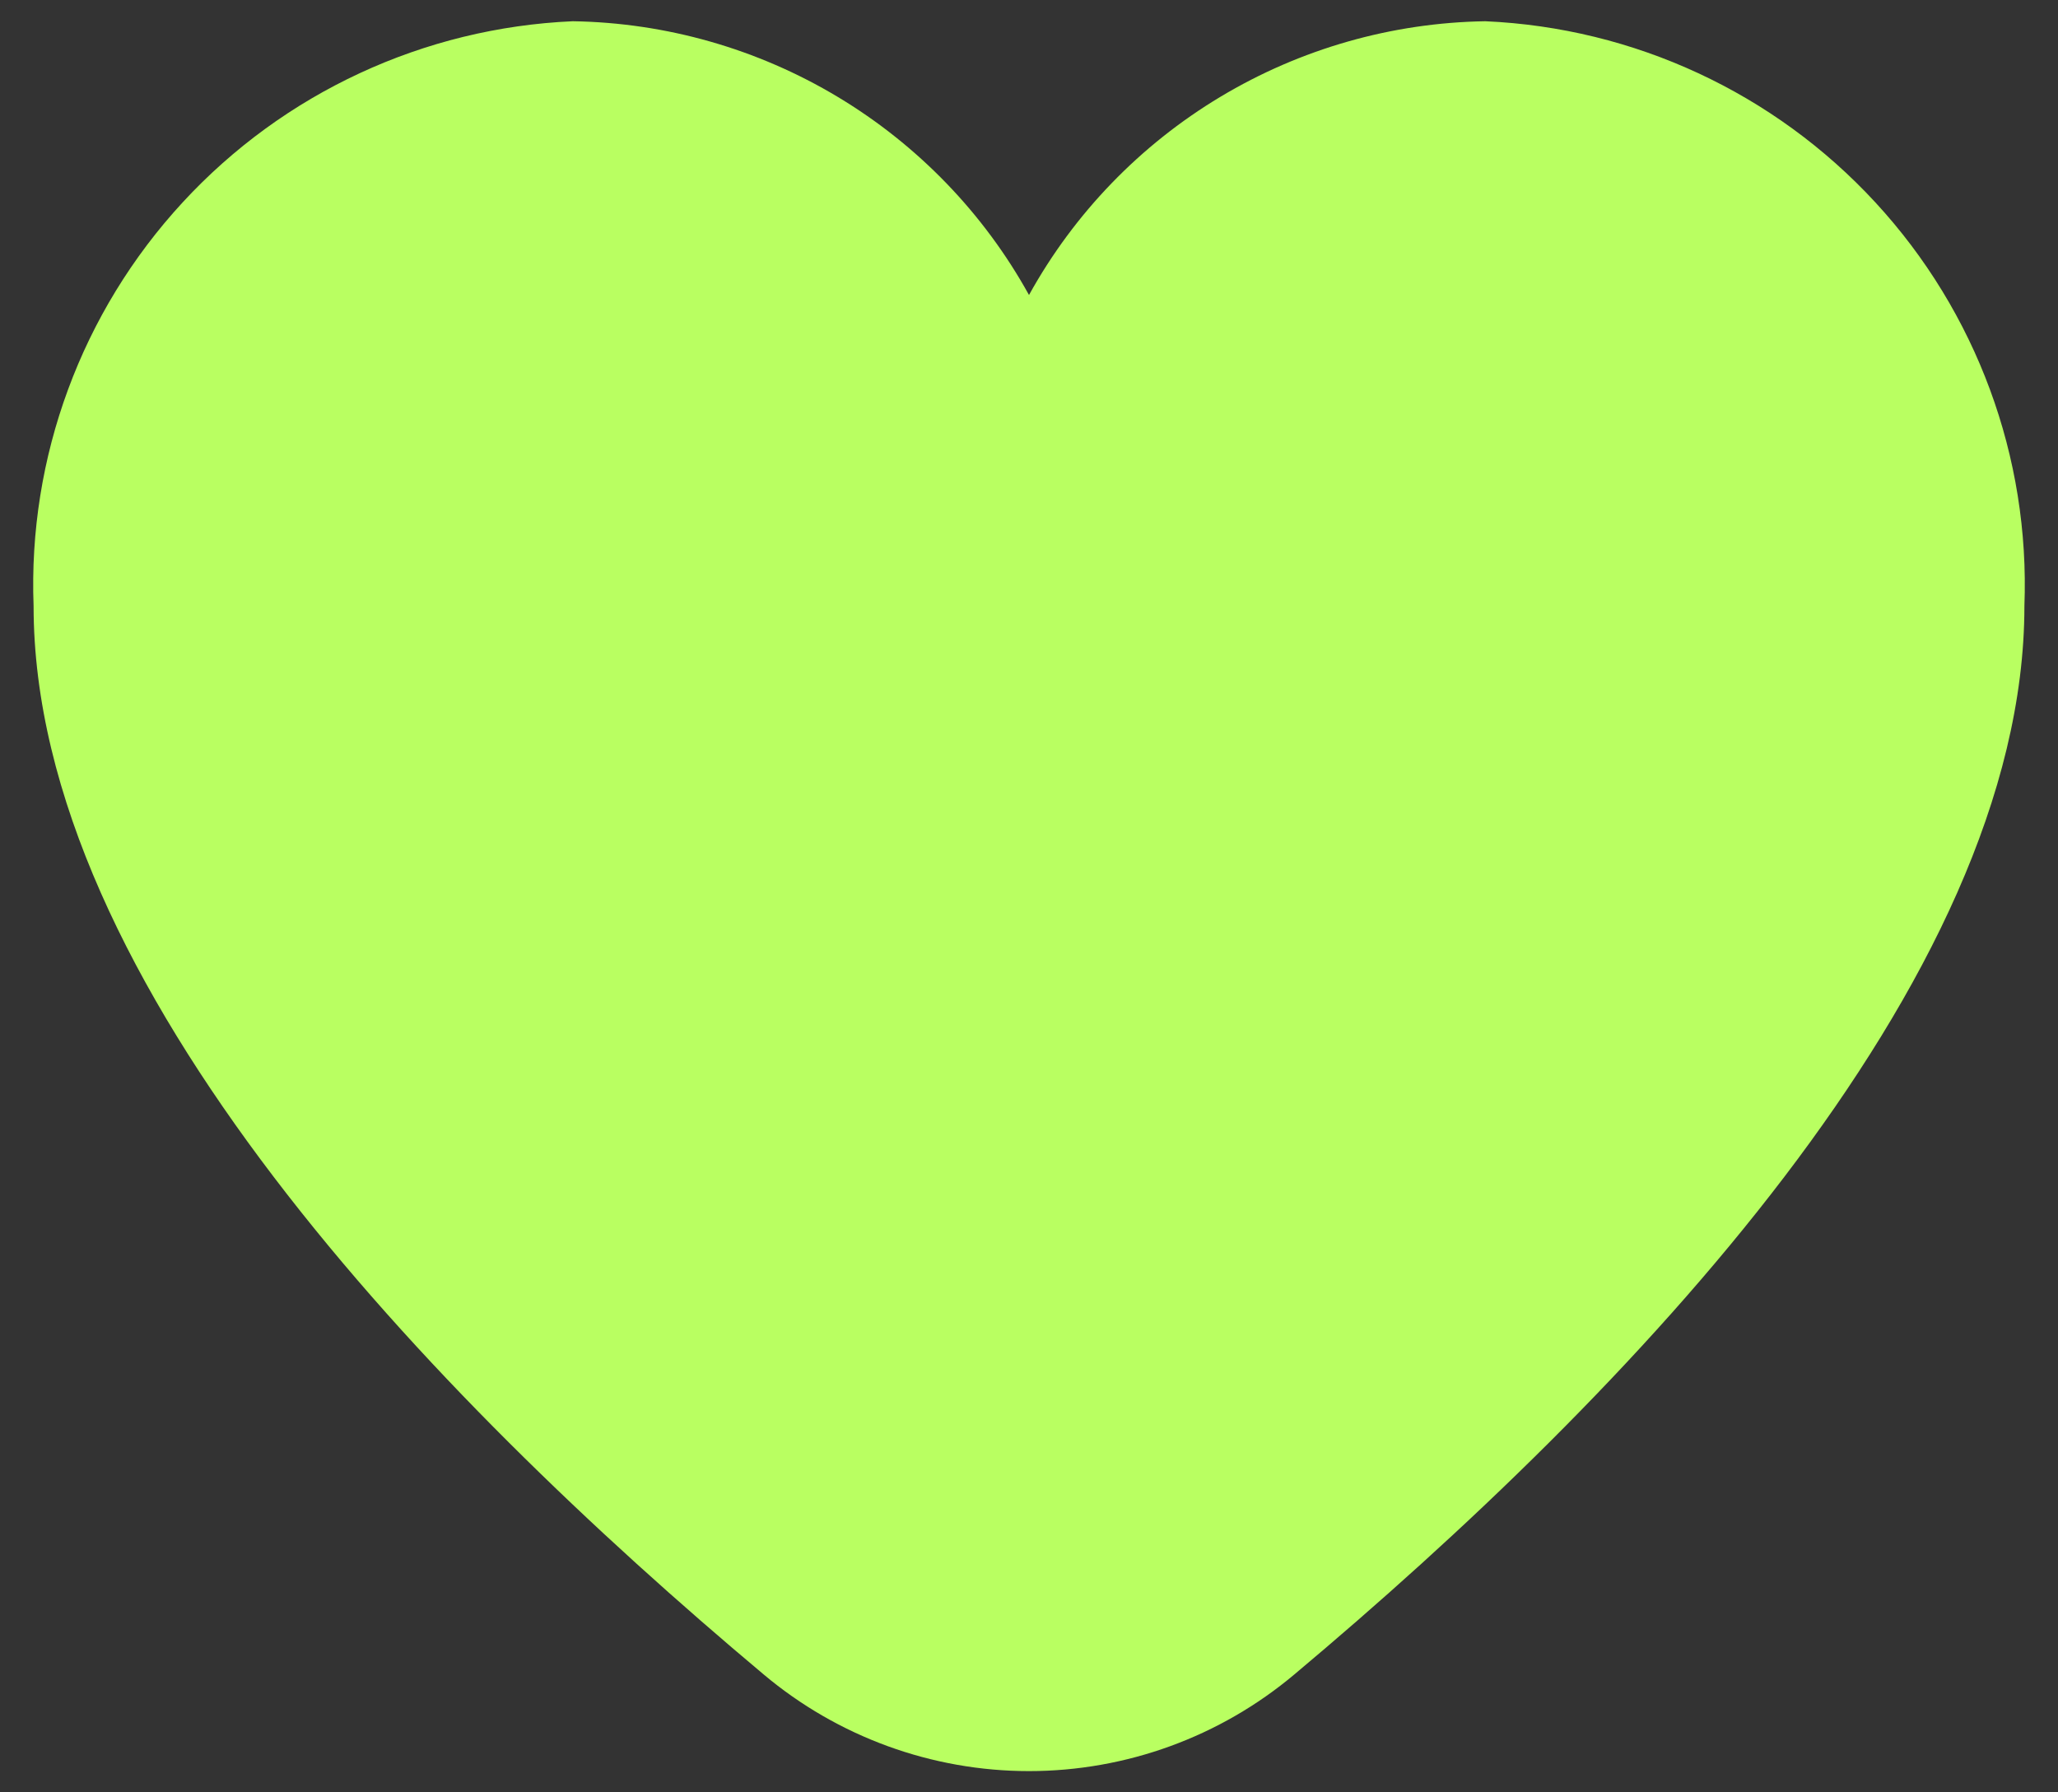 <svg width="31" height="27" viewBox="0 0 31 27" fill="none" xmlns="http://www.w3.org/2000/svg">
<rect x="0" y="0" width="31" height="27" fill="#333333" stroke="none"/>
<path id="Vector" d="M18.382 1.459C19.589 0.735 20.965 0.342 22.372 0.32C24.615 0.418 26.728 1.399 28.25 3.05C29.772 4.7 30.579 6.886 30.494 9.129C30.494 14.811 24.514 21.016 19.498 25.223C18.379 26.164 16.963 26.68 15.5 26.68C14.037 26.68 12.621 26.164 11.502 25.223C6.486 21.016 0.506 14.811 0.506 9.129C0.421 6.886 1.228 4.7 2.75 3.05C4.272 1.399 6.385 0.418 8.628 0.32C10.035 0.342 11.411 0.735 12.618 1.459C13.824 2.183 14.819 3.212 15.5 4.444C16.181 3.212 17.176 2.183 18.382 1.459Z" fill="#B9FF61"/>
</svg>
